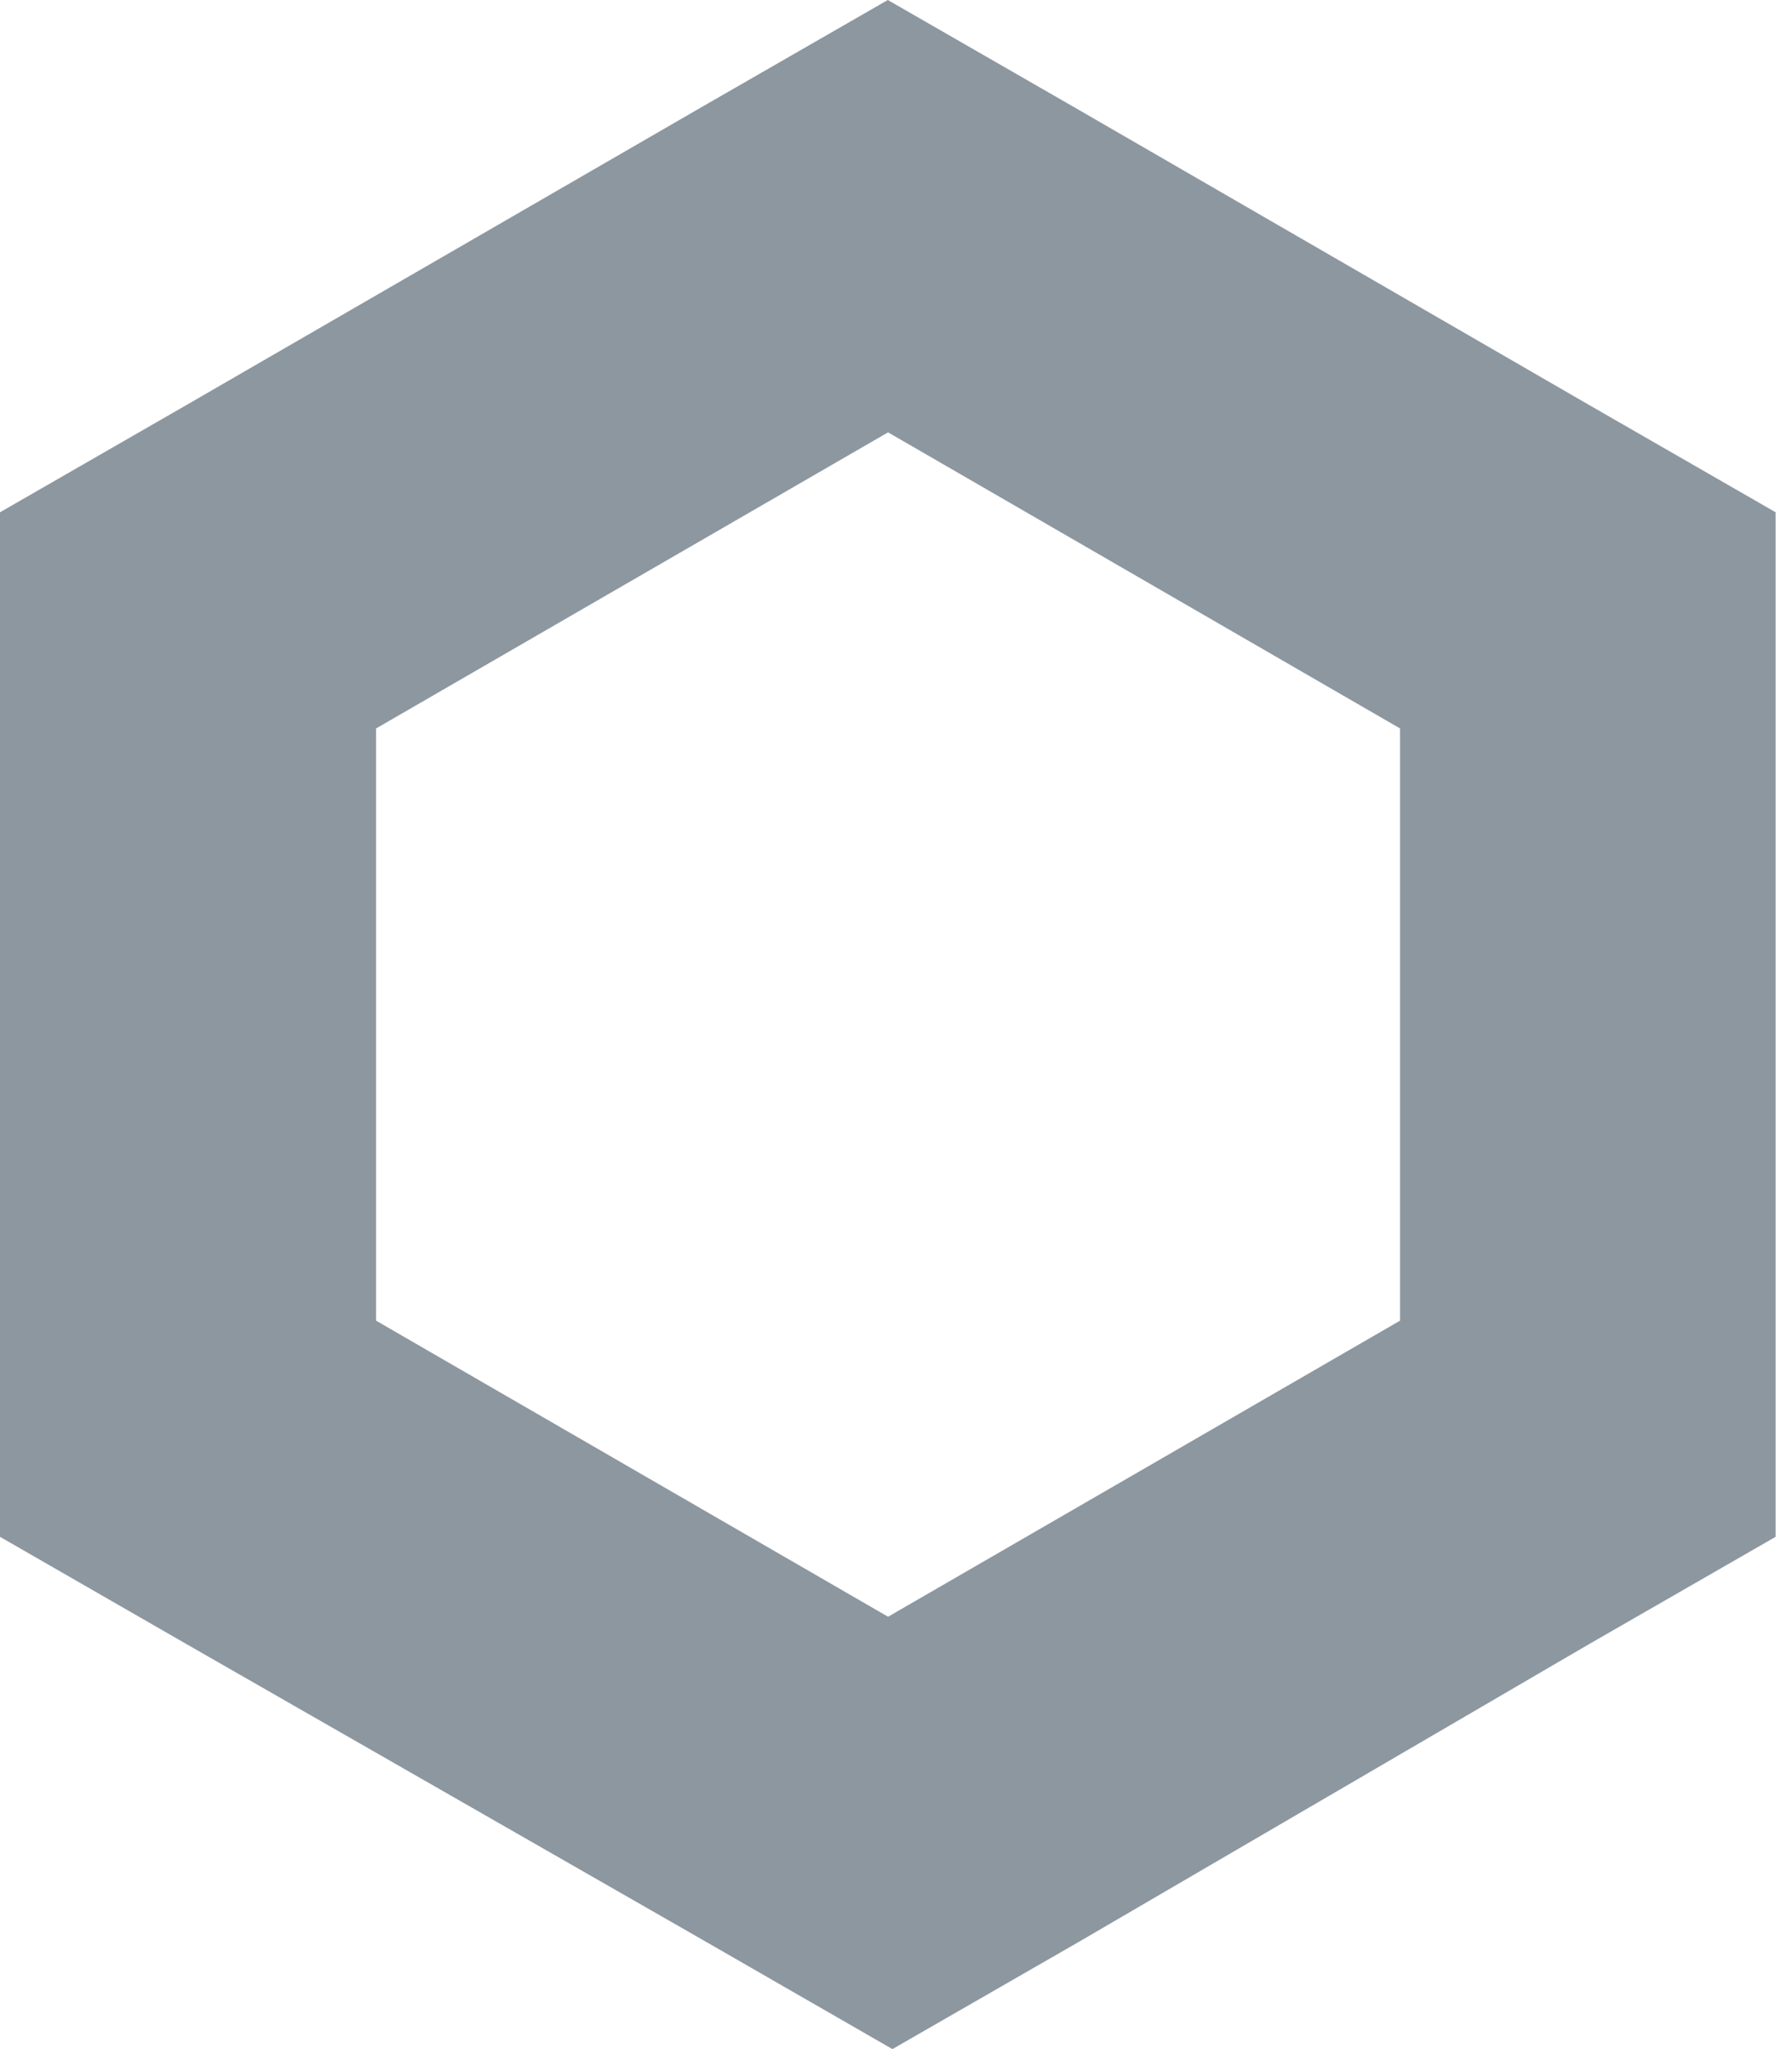 <svg width="14" height="16" viewBox="0 0 14 16" fill="none" xmlns="http://www.w3.org/2000/svg">
<path fill-rule="evenodd" clip-rule="evenodd" d="M5.468 0.844L6.936 0L8.404 0.844L12.404 3.156L13.872 4V12L12.404 12.844L8.44 15.156L6.972 16L5.505 15.156L1.468 12.844L0 12V4L1.468 3.156L5.468 0.844ZM2.938 5.688V10.312L6.938 12.624L10.938 10.312V5.688L6.938 3.376L2.938 5.688Z" fill="#8D97A0"/>
</svg>
